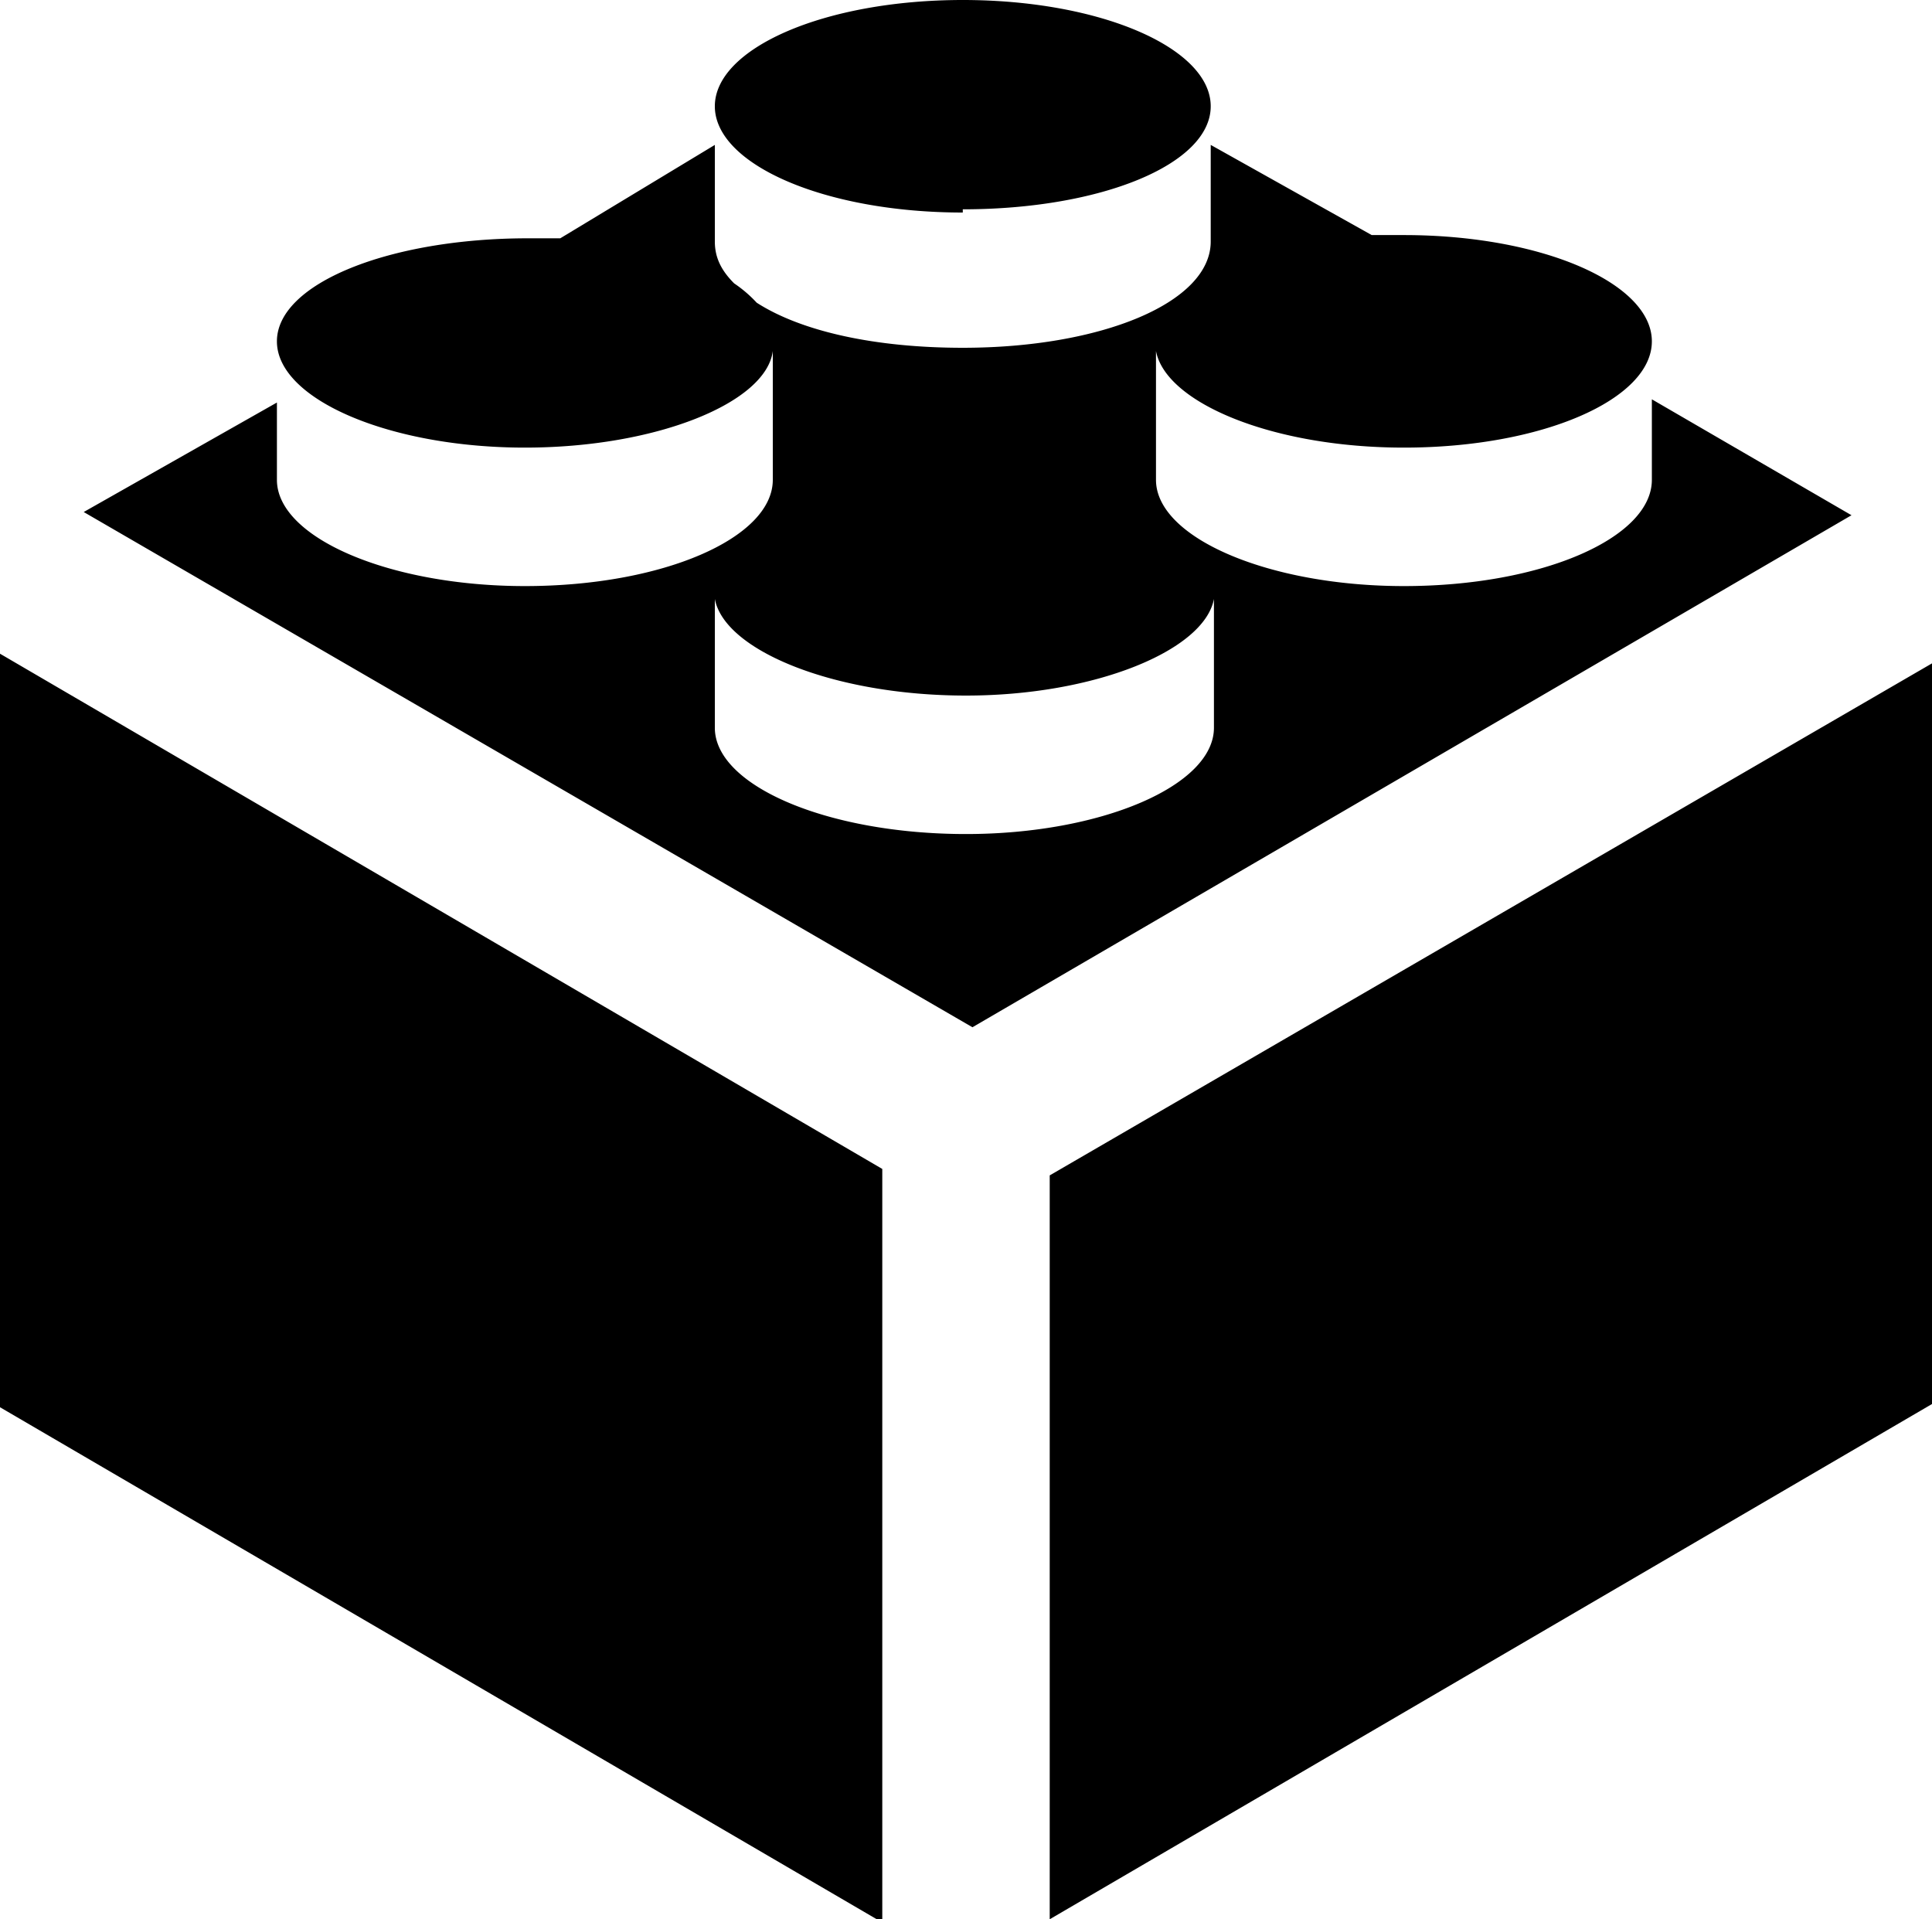 <svg id="Layer_1" xmlns="http://www.w3.org/2000/svg" width="60" height="59.6" viewBox="226 226.2 60 59.6"><path d="M226 269.9l27.4 16v-23.4l-27.4-16V270zm51.3-31.3v2.5c0 1.8-3.4 3.3-7.7 3.3-4.2 0-7.7-1.5-7.7-3.3v-4c.3 1.6 3.6 3 7.7 3 4.3 0 7.7-1.5 7.7-3.3 0-1.8-3.4-3.3-7.7-3.3h-1l-5-2.8v3c0 1.9-3.4 3.3-7.7 3.3-2.7 0-5-.5-6.4-1.4a4 4 0 0 0-.7-.6c-.4-.4-.6-.8-.6-1.3v-3l-4.8 2.9h-1c-4.3 0-7.8 1.4-7.8 3.2 0 1.8 3.5 3.3 7.7 3.3 4.1 0 7.5-1.4 7.7-3v4c0 1.8-3.4 3.3-7.7 3.3-4.2 0-7.7-1.5-7.7-3.3v-2.4l-6 3.4 27.6 16 27.3-15.9-6.2-3.6zm-13.6 10.2c0 1.8-3.5 3.3-7.7 3.3-4.3 0-7.8-1.5-7.8-3.3v-4c.3 1.6 3.7 3 7.8 3 4 0 7.4-1.4 7.7-3v4zm-5.1 13.9v23.1l27.4-16v-23l-27.4 15.9zm-2.7-30c4.3 0 7.7-1.4 7.7-3.2 0-1.8-3.4-3.3-7.7-3.3-4.3 0-7.7 1.5-7.7 3.3 0 1.8 3.4 3.3 7.7 3.3"/></svg>